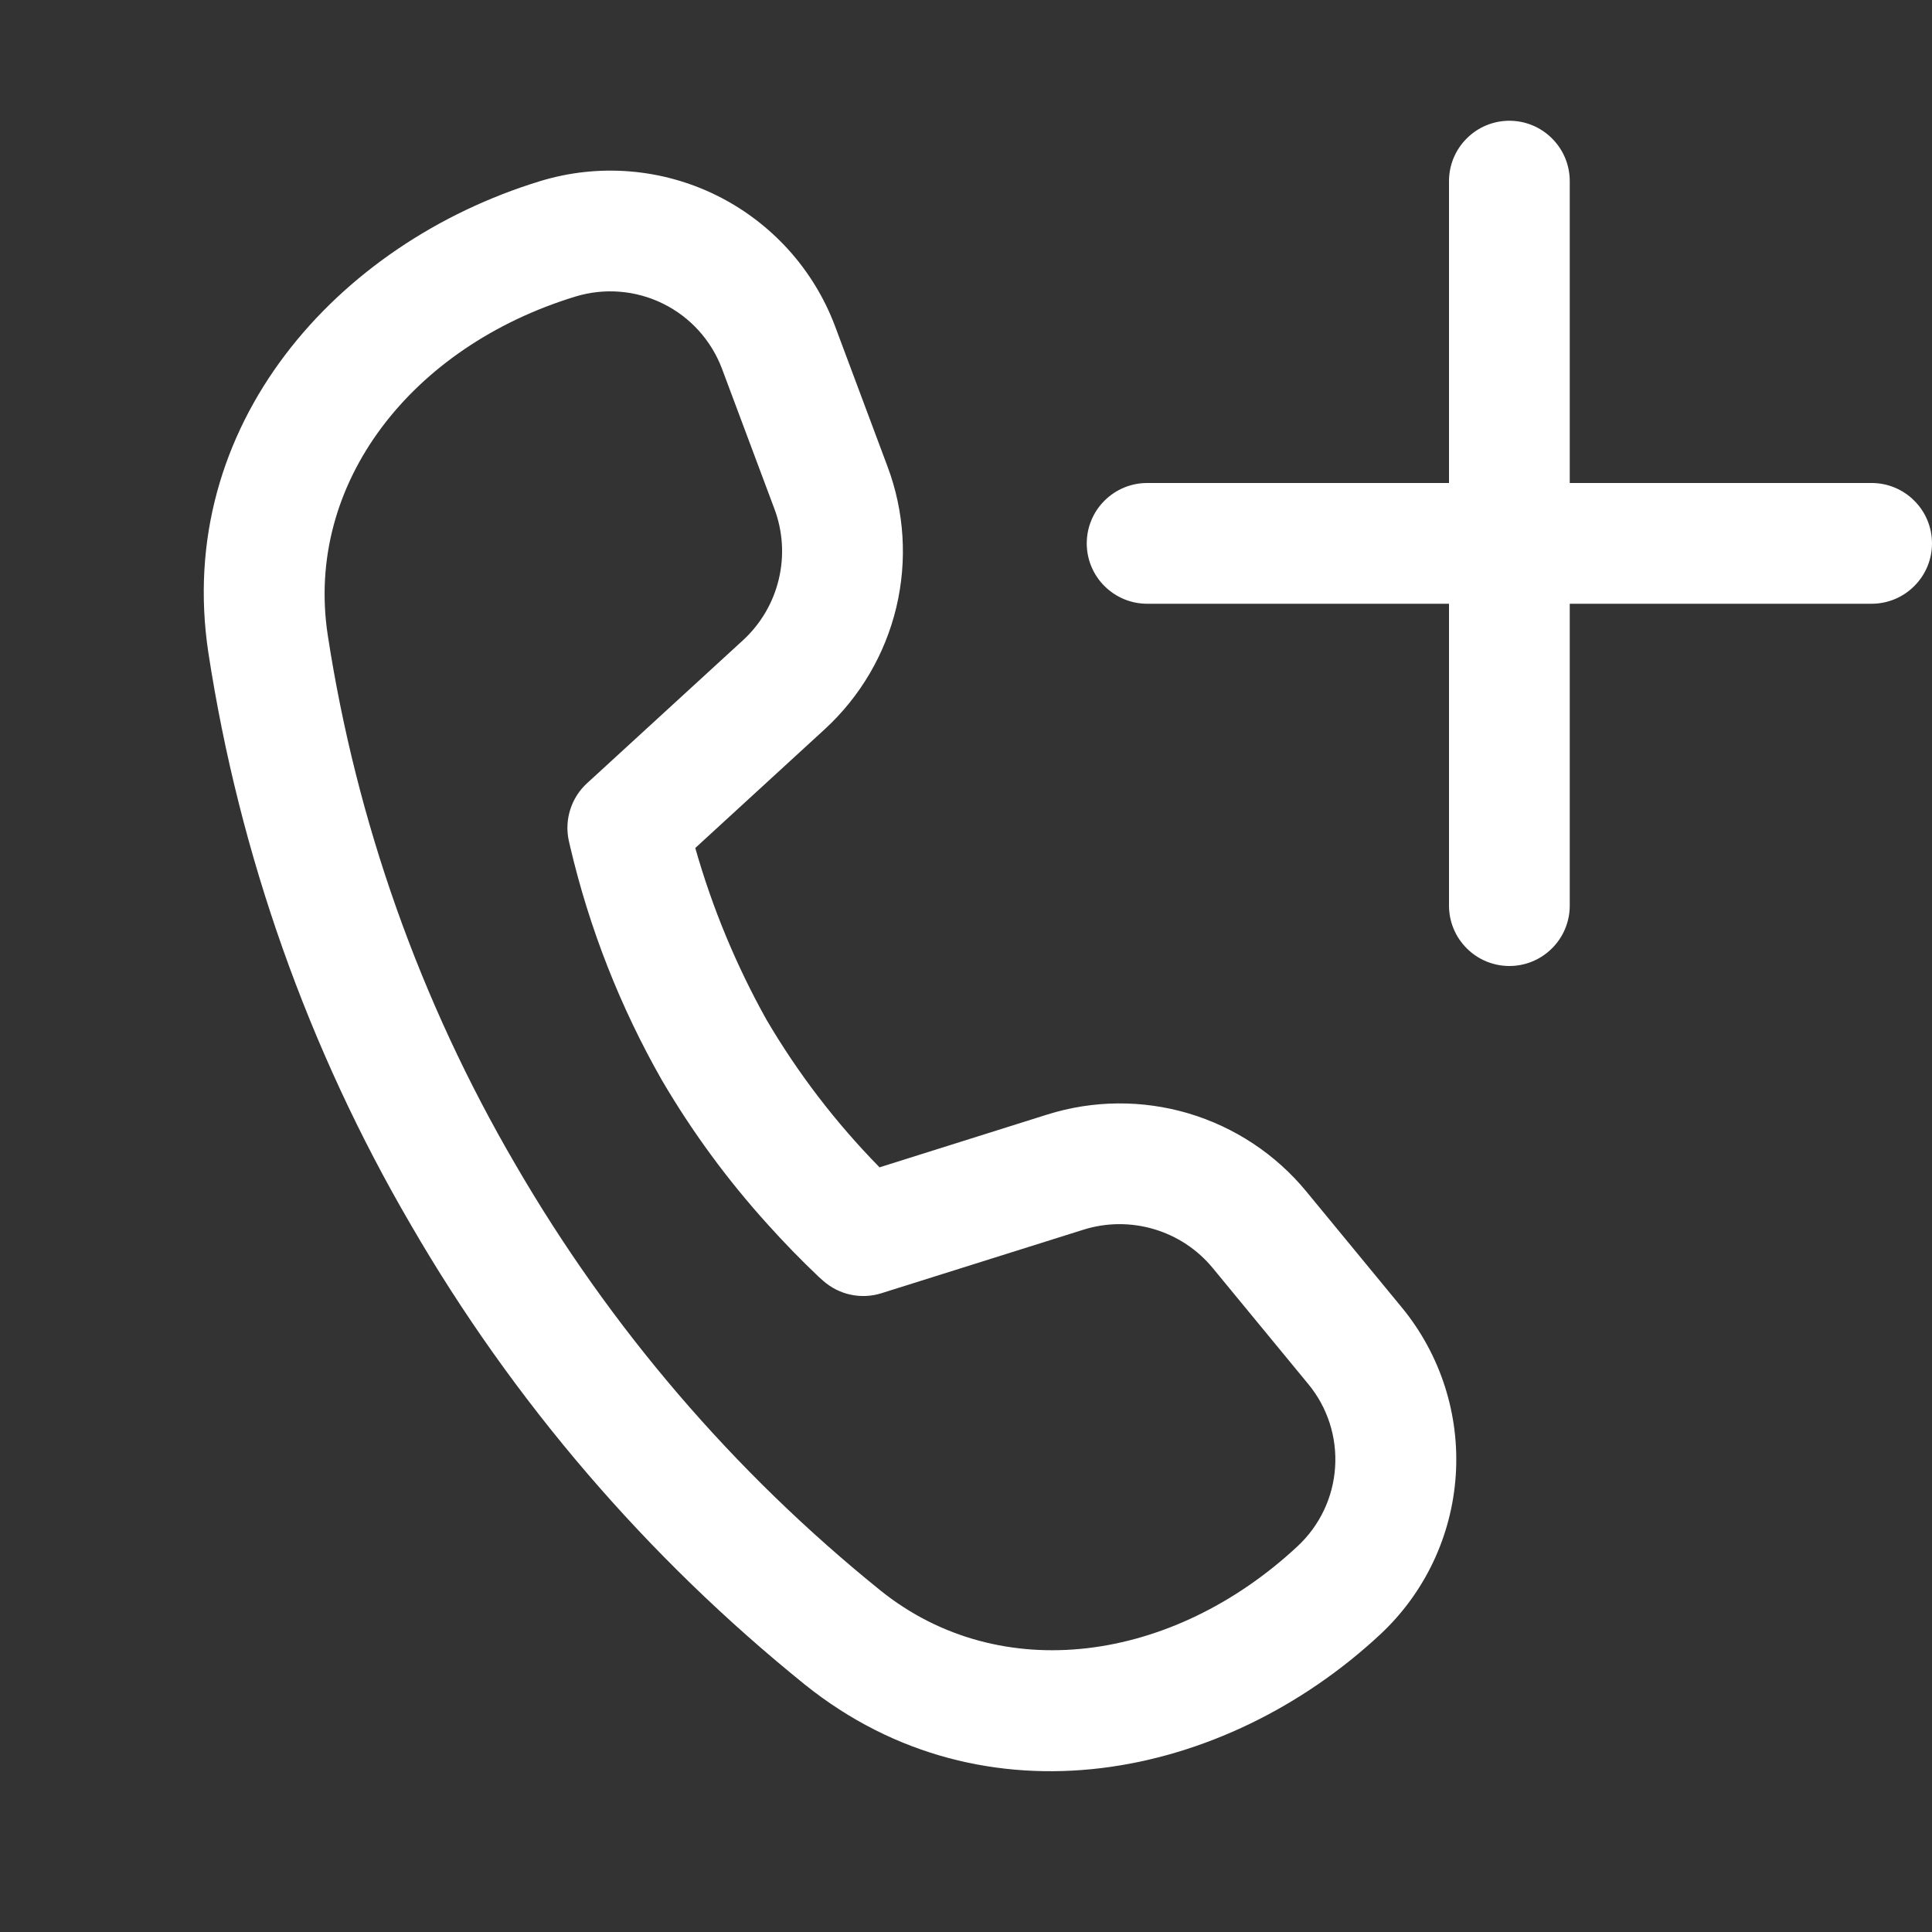 <svg width="24" height="24" viewBox="0 0 24 24" fill="none" xmlns="http://www.w3.org/2000/svg">
<rect x="0" y="0" width="24" height="24" fill="#333333" stroke="none"/>
<path d="M18 2.25C18 2.051 18.079 1.86 18.22 1.72C18.36 1.579 18.551 1.5 18.75 1.5C18.949 1.5 19.14 1.579 19.28 1.72C19.421 1.86 19.5 2.051 19.5 2.25V6H23.25C23.449 6 23.64 6.079 23.78 6.22C23.921 6.36 24 6.551 24 6.75C24 6.949 23.921 7.14 23.78 7.28C23.64 7.421 23.449 7.5 23.25 7.5H19.5V11.25C19.5 11.449 19.421 11.64 19.28 11.78C19.14 11.921 18.949 12 18.75 12C18.551 12 18.36 11.921 18.22 11.78C18.079 11.64 18 11.449 18 11.25V7.5H14.25C14.051 7.5 13.861 7.421 13.72 7.28C13.579 7.14 13.5 6.949 13.5 6.75C13.5 6.551 13.579 6.36 13.72 6.22C13.861 6.079 14.051 6 14.25 6H18V2.25ZM7.148 3.684C5.115 4.305 3.785 6.003 4.071 7.887C4.427 10.207 5.218 12.438 6.402 14.464C7.577 16.492 9.114 18.287 10.938 19.758C12.426 20.953 14.565 20.658 16.121 19.206C16.394 18.951 16.561 18.601 16.585 18.227C16.61 17.854 16.492 17.485 16.254 17.196L15.066 15.753C14.876 15.522 14.622 15.354 14.335 15.269C14.049 15.184 13.743 15.186 13.458 15.276L10.949 16.065C10.825 16.104 10.694 16.11 10.567 16.083C10.44 16.056 10.323 15.996 10.226 15.911L10.166 15.857C9.947 15.649 9.737 15.433 9.536 15.209C9.037 14.658 8.597 14.058 8.222 13.418C7.704 12.509 7.32 11.531 7.082 10.514L7.064 10.435C7.038 10.308 7.045 10.177 7.085 10.053C7.125 9.929 7.196 9.818 7.292 9.73L9.23 7.953C9.45 7.751 9.605 7.487 9.674 7.197C9.744 6.906 9.725 6.601 9.62 6.321L8.969 4.581C8.836 4.228 8.574 3.938 8.236 3.772C7.898 3.605 7.508 3.574 7.148 3.684V3.684ZM10.245 9.059L8.637 10.534C8.848 11.277 9.145 11.993 9.522 12.668C9.913 13.334 10.385 13.95 10.926 14.501L13.01 13.845C13.58 13.666 14.191 13.661 14.764 13.831C15.336 14.001 15.846 14.338 16.226 14.799L17.414 16.242C17.894 16.826 18.134 17.571 18.084 18.326C18.034 19.081 17.699 19.788 17.145 20.304C15.21 22.107 12.231 22.719 9.999 20.927C8.032 19.34 6.373 17.406 5.106 15.219C3.827 13.03 2.974 10.618 2.589 8.112C2.159 5.285 4.185 3.021 6.71 2.25C7.435 2.028 8.219 2.091 8.899 2.426C9.58 2.762 10.108 3.344 10.374 4.054L11.025 5.795C11.235 6.354 11.273 6.964 11.134 7.546C10.995 8.127 10.686 8.654 10.245 9.059Z" fill="white"/>
</svg>
